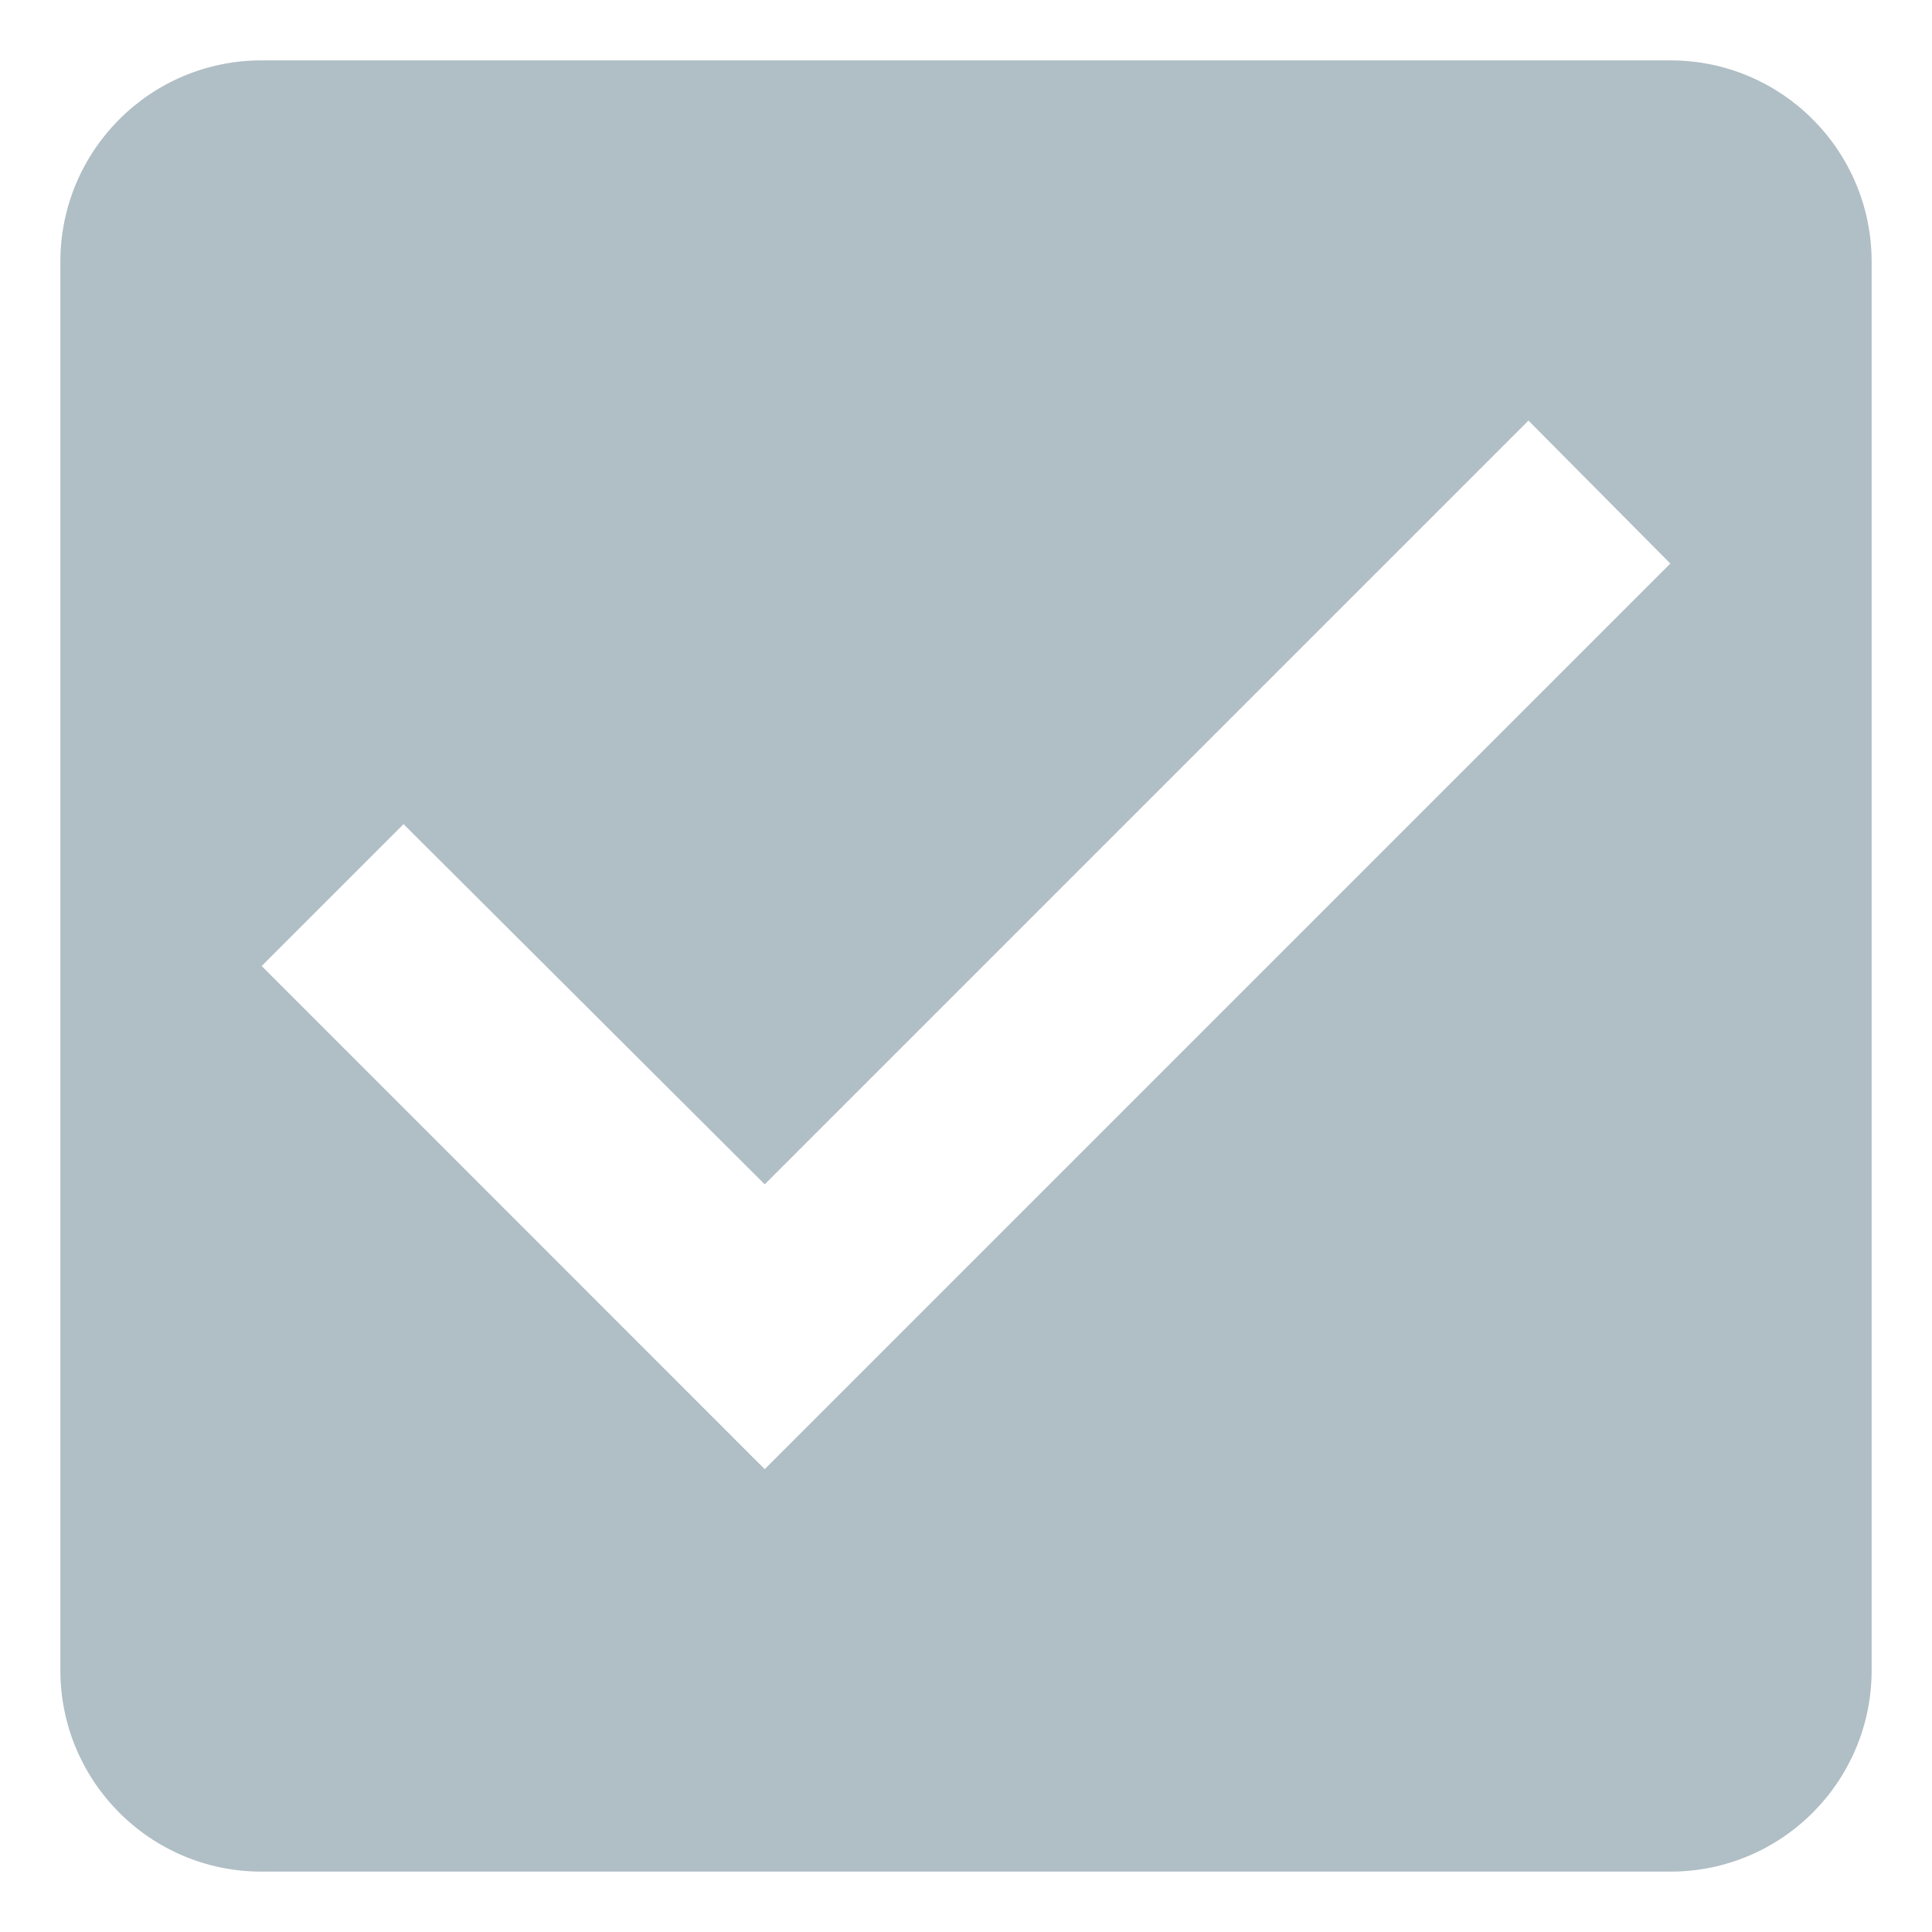 <?xml version="1.0" encoding="UTF-8"?>
<svg width="16px" height="16px" viewBox="0 0 16 16" version="1.1" xmlns="http://www.w3.org/2000/svg" xmlns:xlink="http://www.w3.org/1999/xlink">
    <title>icons/check box</title>
    <g id="Symbols" stroke="none" stroke-width="1" fill="none" fill-rule="evenodd">
        <g id="Card/stories-v2" transform="translate(-306, -20)">
            <g id="icons/check-box" transform="translate(302, 16)">
                <g id="button/secondary/icon" fill="#FFFFFF" fill-opacity="0">
                    <rect id="Rectangle" x="0" y="0" width="24" height="24"></rect>
                </g>
                <path d="M17.833,4.5 L6.167,4.5 C5.242,4.5 4.5,5.25 4.5,6.167 L4.5,17.833 C4.5,18.75 5.242,19.5 6.167,19.5 L17.833,19.5 C18.758,19.5 19.5,18.75 19.5,17.833 L19.5,6.167 C19.5,5.25 18.758,4.5 17.833,4.5 Z M10.333,16.167 L6.167,12 L7.342,10.825 L10.333,13.808 L16.658,7.483 L17.833,8.667 L10.333,16.167 Z" id="Shape" fill="#B0BEC5" fill-rule="nonzero"></path>
            </g>
        </g>
    </g>
</svg>